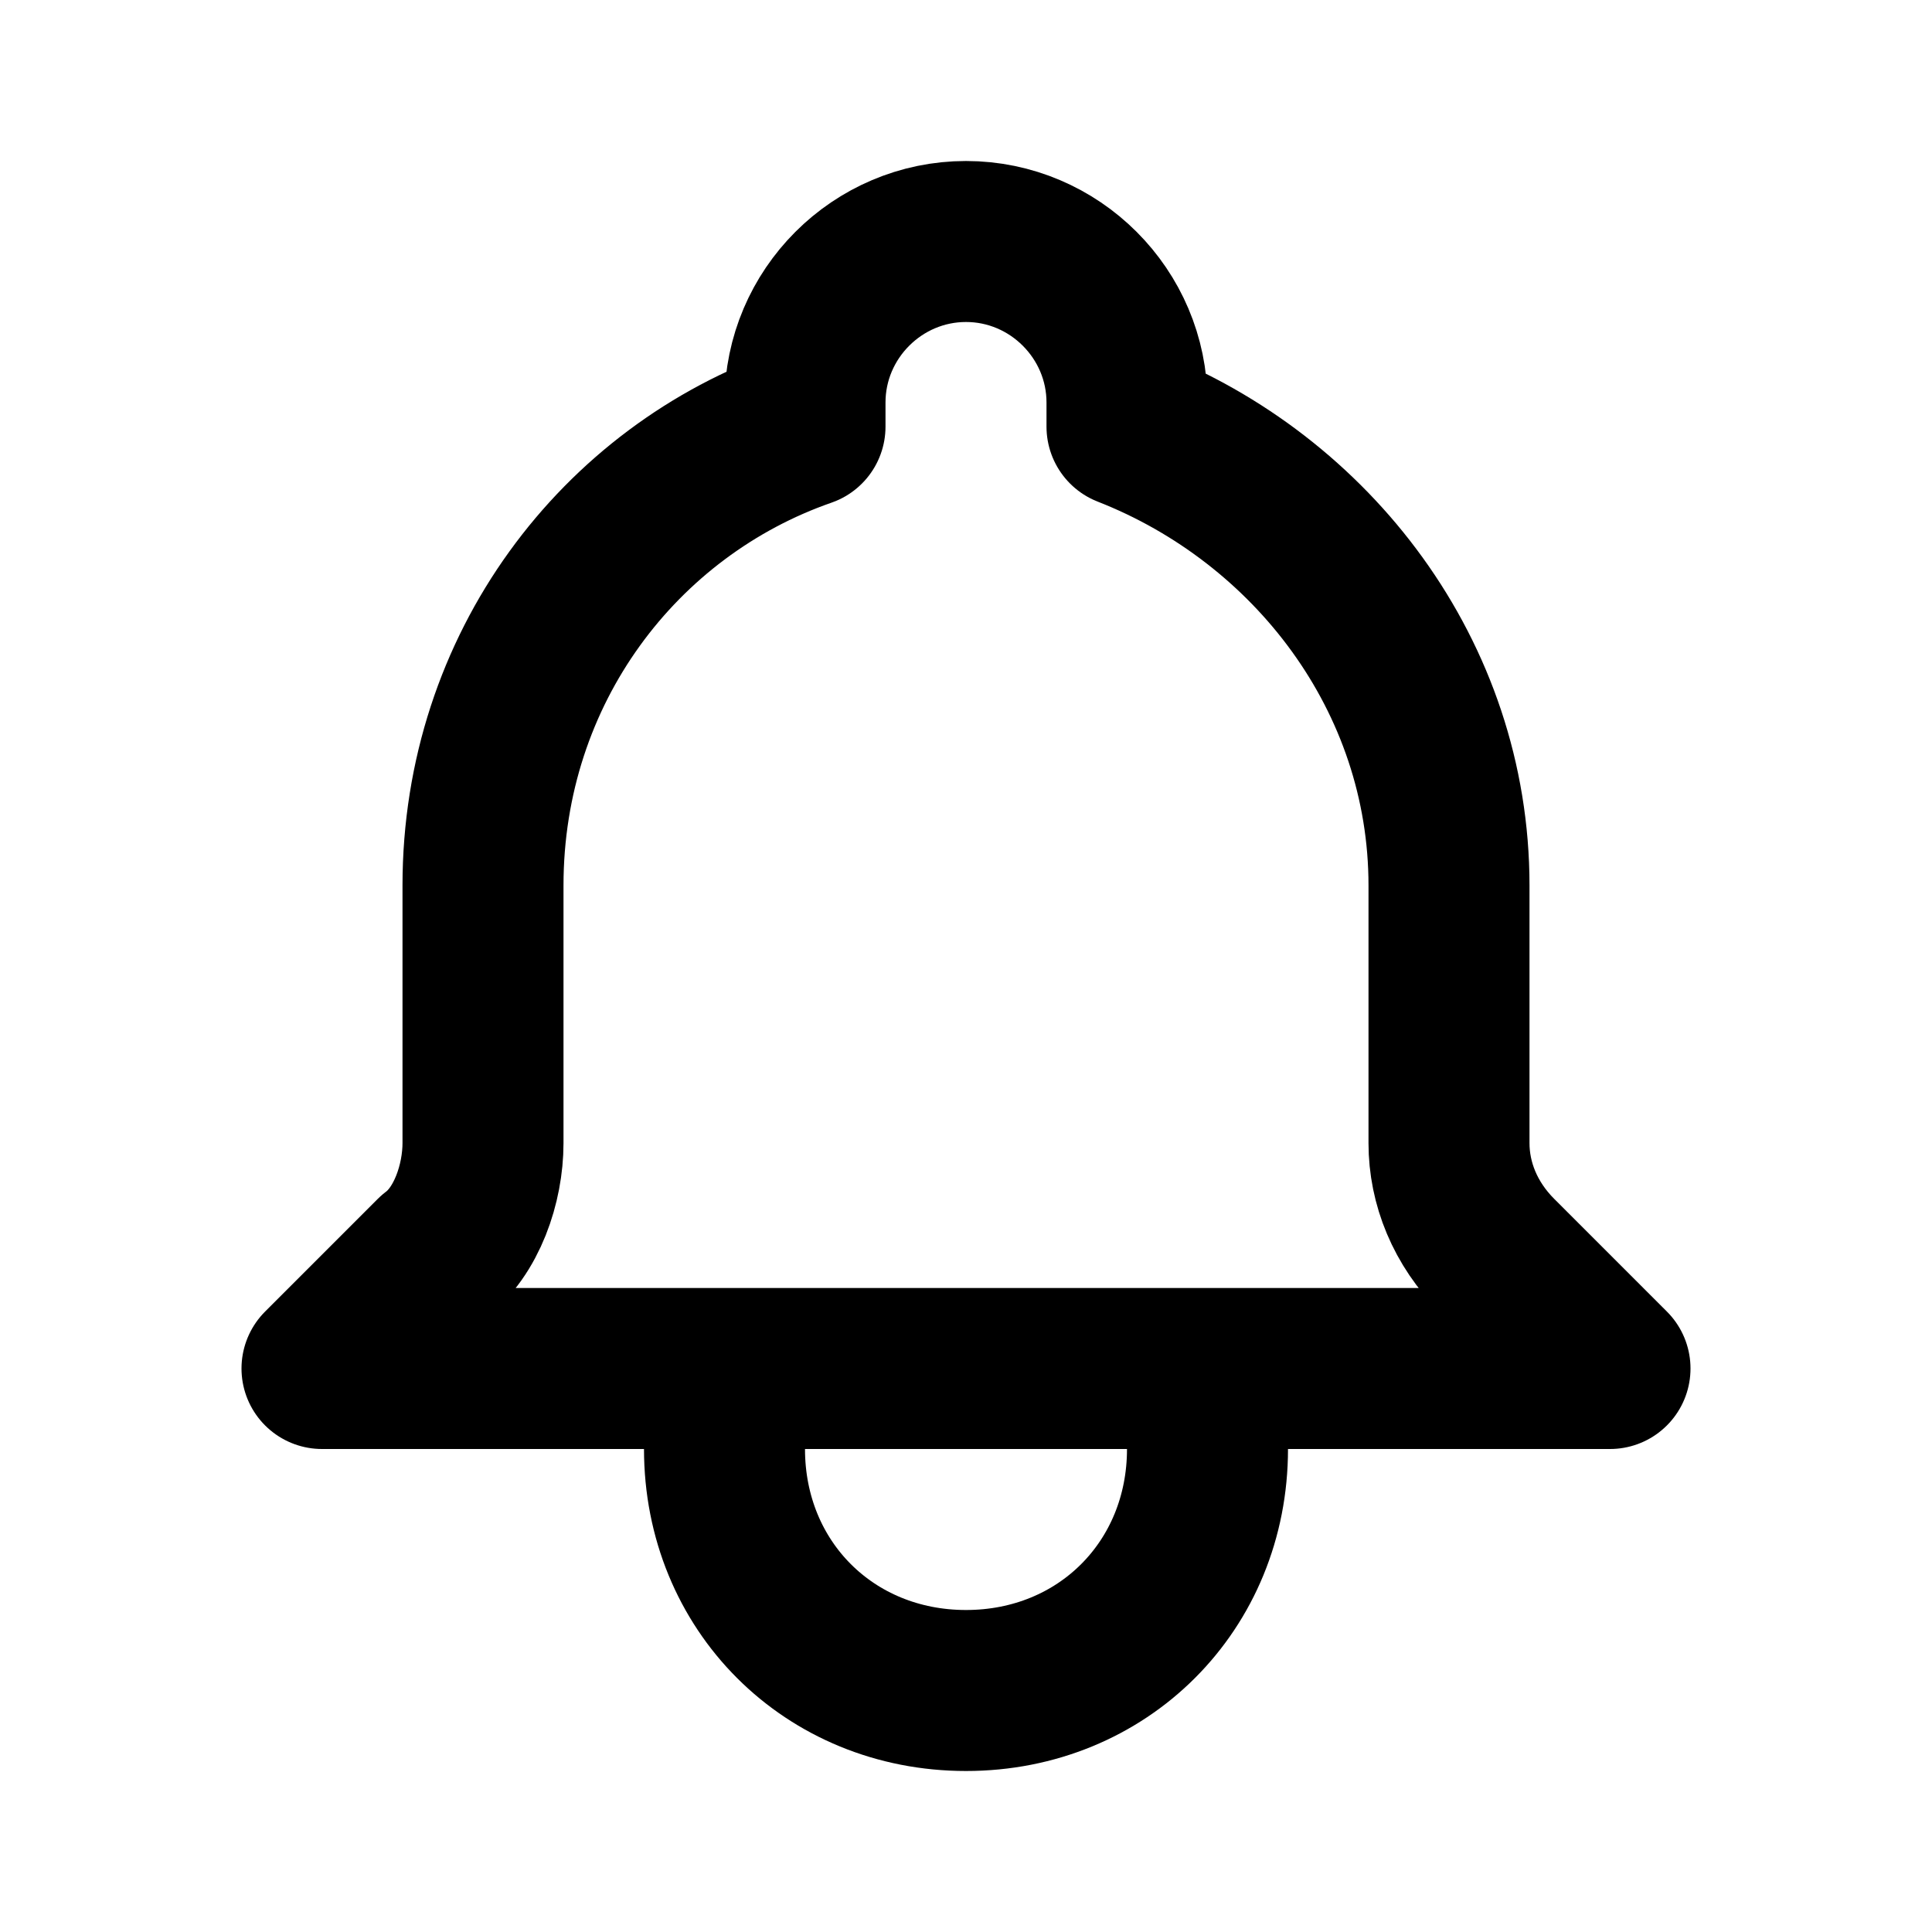 <?xml version="1.0" encoding="utf-8"?>
<!-- Generator: Adobe Illustrator 26.5.0, SVG Export Plug-In . SVG Version: 6.00 Build 0)  -->
<svg version="1.1" id="Capa_1" xmlns="http://www.w3.org/2000/svg" xmlns:xlink="http://www.w3.org/1999/xlink" x="0px" y="0px"
	 viewBox="0 0 24 24" style="enable-background:new 0 0 24 24;" xml:space="preserve">
<style type="text/css">
	.st0{fill:none;stroke:#000000;stroke-width:2;stroke-linecap:round;stroke-linejoin:round;}
</style>
<path class="st0" d="M15,17h5l-1.4-1.4c-0.4-0.4-0.6-0.9-0.6-1.4V11c0-2.6-1.7-4.8-4-5.7V5c0-1.1-0.9-2-2-2s-2,0.9-2,2v0.3
	c-2.3,0.8-4,3-4,5.7v3.2c0,0.5-0.2,1.1-0.6,1.4L4,17h5 M15,17v1c0,1.7-1.3,3-3,3s-3-1.3-3-3v-1 M15,17H9"/>
</svg>
